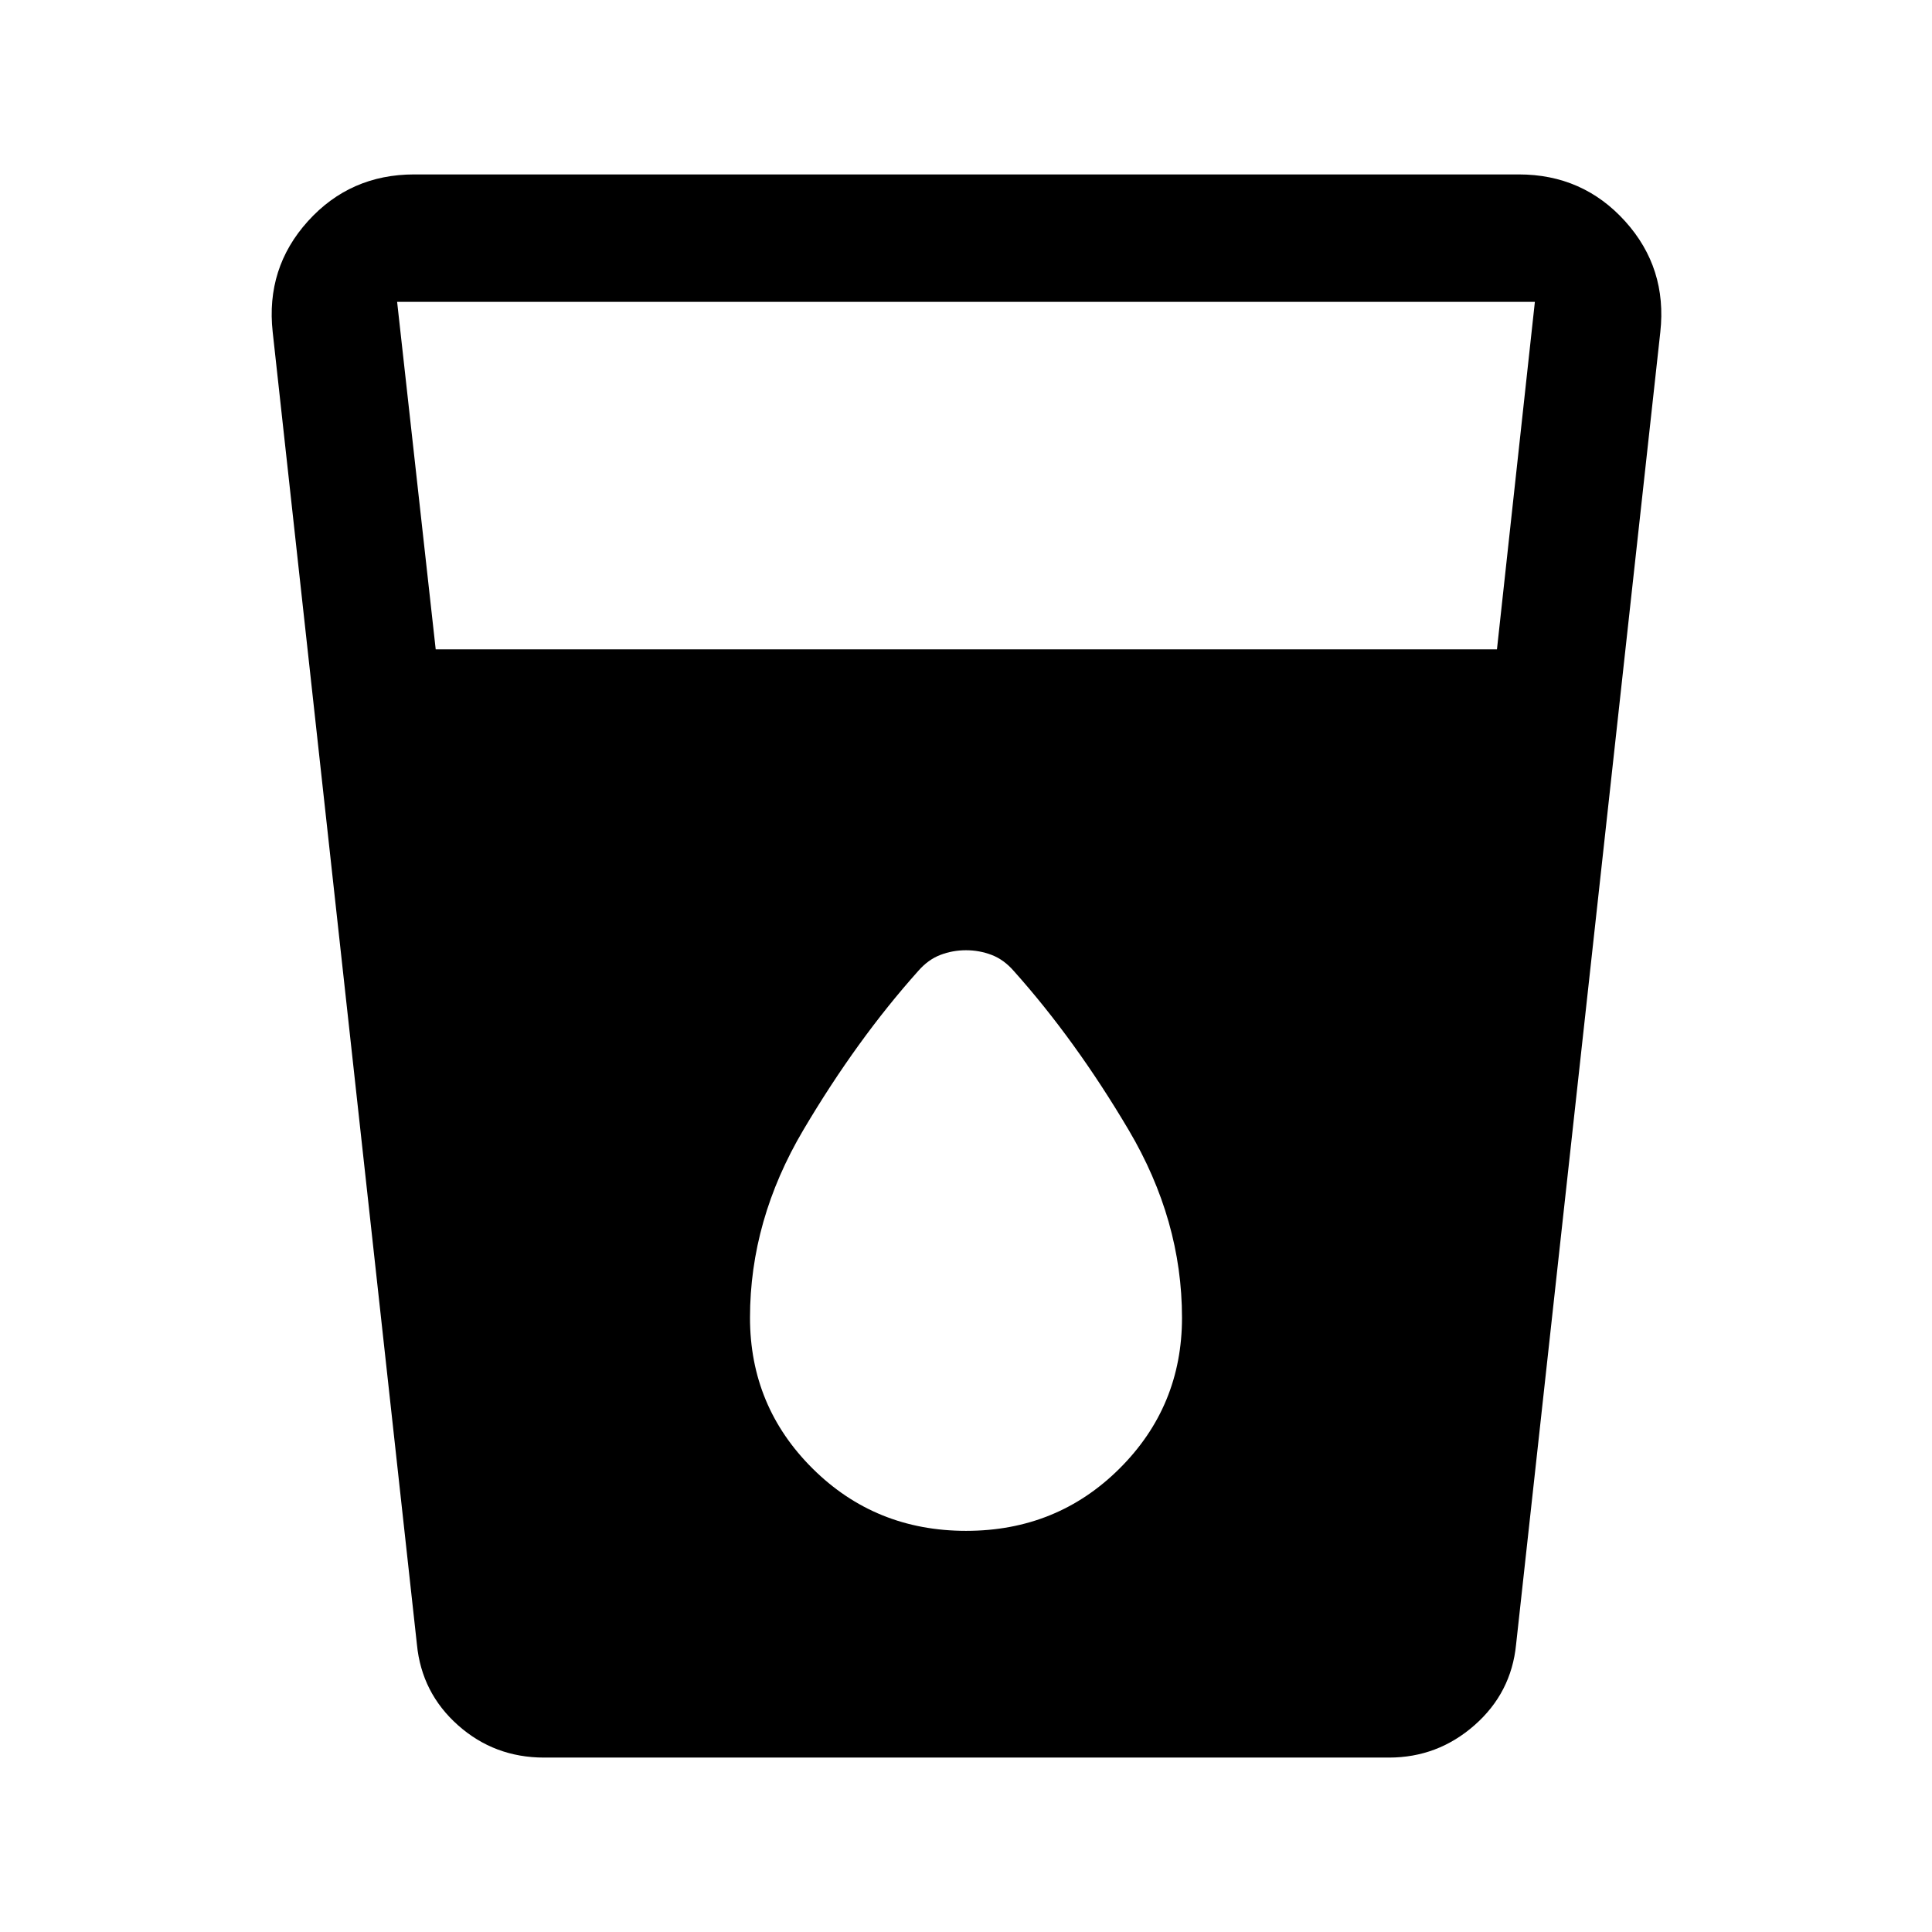 <svg xmlns="http://www.w3.org/2000/svg" height="40" viewBox="0 -960 960 960" width="40"><path d="M270.33-86.67q-24.66 0-42.74-16.06-18.07-16.07-20.42-40.1L135.5-795q-3.5-31.83 17.5-55.08 21.01-23.25 52.83-23.25h548.84q31.82 0 52.83 23.25 21 23.25 17.5 55.08l-71.67 652.17q-2.38 24.03-20.68 40.1-18.29 16.06-42.48 16.06H270.33ZM216.5-637.33h527.33L762.67-810H197.33l19.17 172.67Zm263.57 438q45.1 0 76.18-30.92 31.08-30.92 31.08-75.01 0-48.43-26.5-93.25t-57.1-79.03q-4.9-5.63-10.98-7.96T480-487.83q-6.67 0-12.75 2.33t-10.98 7.96q-30.6 34.21-57.1 79.03t-26.5 93.25q0 44.09 31.15 75.01 31.16 30.92 76.25 30.92Z"/></svg>